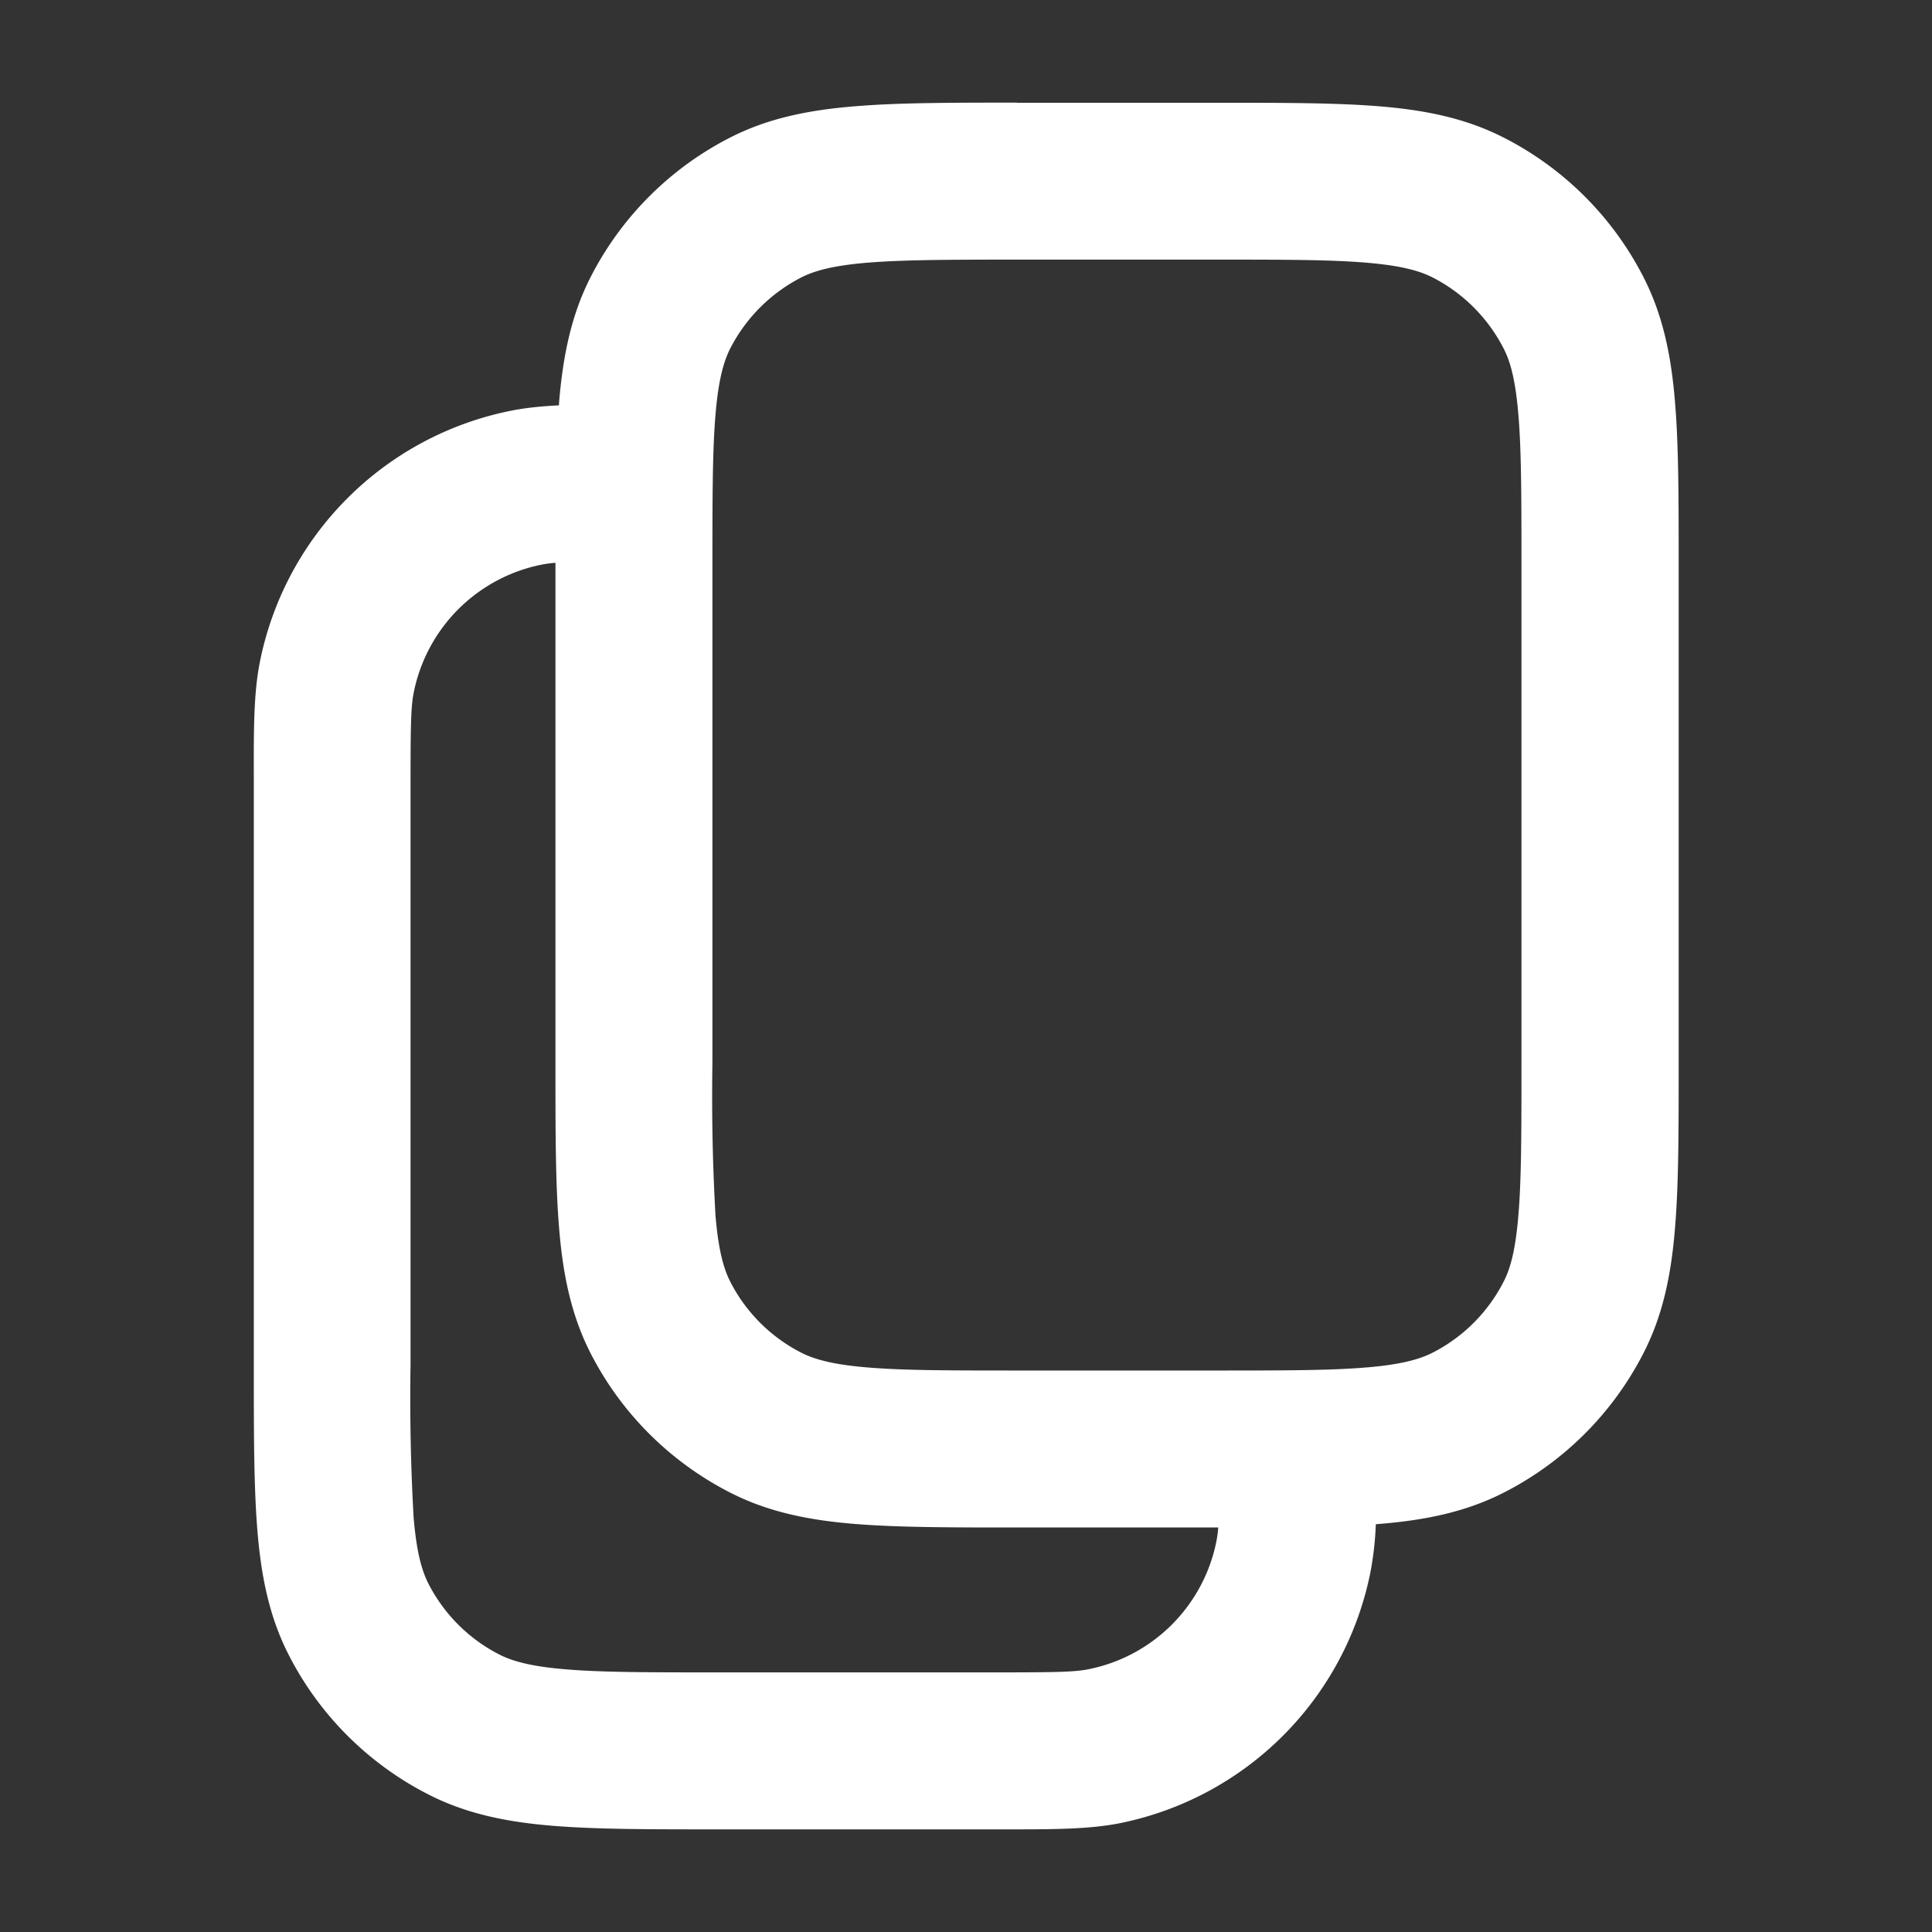 <svg width="16" height="16" fill="none" xmlns="http://www.w3.org/2000/svg"><rect width="100%" height="100%" fill="#333333" stroke="none"/><path d="M8.423.85c-.537 0-.98 0-1.34.03-.373.03-.715.095-1.036.259A2.65 2.65 0 0 0 4.89 2.297c-.163.32-.229.663-.26 1.036l-.001.024c-.145.007-.274.02-.395.044a2.65 2.65 0 0 0-2.082 2.082c-.051.257-.051.55-.05.95v4.894c0 .537 0 .98.029 1.34.03.373.095.715.259 1.036.254.499.66.904 1.158 1.158.32.164.663.23 1.037.26.36.029.802.029 1.34.029h2.394c.399 0 .692 0 .95-.05a2.65 2.65 0 0 0 2.081-2.083 2.66 2.66 0 0 0 .044-.394l.024-.002c.373-.03.715-.096 1.036-.26a2.65 2.65 0 0 0 1.158-1.158c.164-.32.23-.663.26-1.037.03-.36.03-.802.03-1.34V4.674c0-.537 0-.98-.03-1.34-.03-.373-.096-.715-.26-1.036a2.65 2.65 0 0 0-1.158-1.158c-.32-.164-.663-.23-1.036-.26-.36-.029-.803-.029-1.34-.029H8.423Zm1.666 11.8a.987.987 0 0 1-.015.113 1.35 1.35 0 0 1-1.06 1.061c-.115.023-.268.026-.764.026h-2.3c-.57 0-.96 0-1.26-.025-.294-.024-.446-.068-.553-.122a1.35 1.35 0 0 1-.59-.59c-.054-.107-.098-.259-.122-.552A17.61 17.61 0 0 1 3.4 11.3V6.5c0-.496.003-.649.026-.763a1.35 1.35 0 0 1 1.06-1.061.972.972 0 0 1 .114-.015v4.166c0 .537 0 .98.03 1.34.03.373.096.715.259 1.036.254.499.66.904 1.158 1.158.32.164.663.23 1.037.26.36.029.802.029 1.34.029h1.665ZM6.637 2.297c.107-.054.26-.098.552-.122.301-.024.69-.025 1.261-.025h1.6c.57 0 .96 0 1.26.025.294.024.446.068.553.122.254.13.46.336.59.59.055.107.098.259.122.552.025.301.025.69.025 1.261v4.1c0 .57 0 .96-.025 1.26-.024.294-.067.446-.122.553a1.35 1.35 0 0 1-.59.59c-.107.054-.259.098-.552.122-.301.025-.69.025-1.26.025h-1.6c-.572 0-.96 0-1.262-.025-.293-.024-.445-.068-.552-.122a1.35 1.35 0 0 1-.59-.59c-.054-.107-.098-.259-.122-.552A17.625 17.625 0 0 1 5.9 8.8V4.7c0-.57 0-.96.025-1.26.024-.294.068-.446.122-.553.13-.254.336-.46.59-.59Z" fill="#fff"/></svg>
